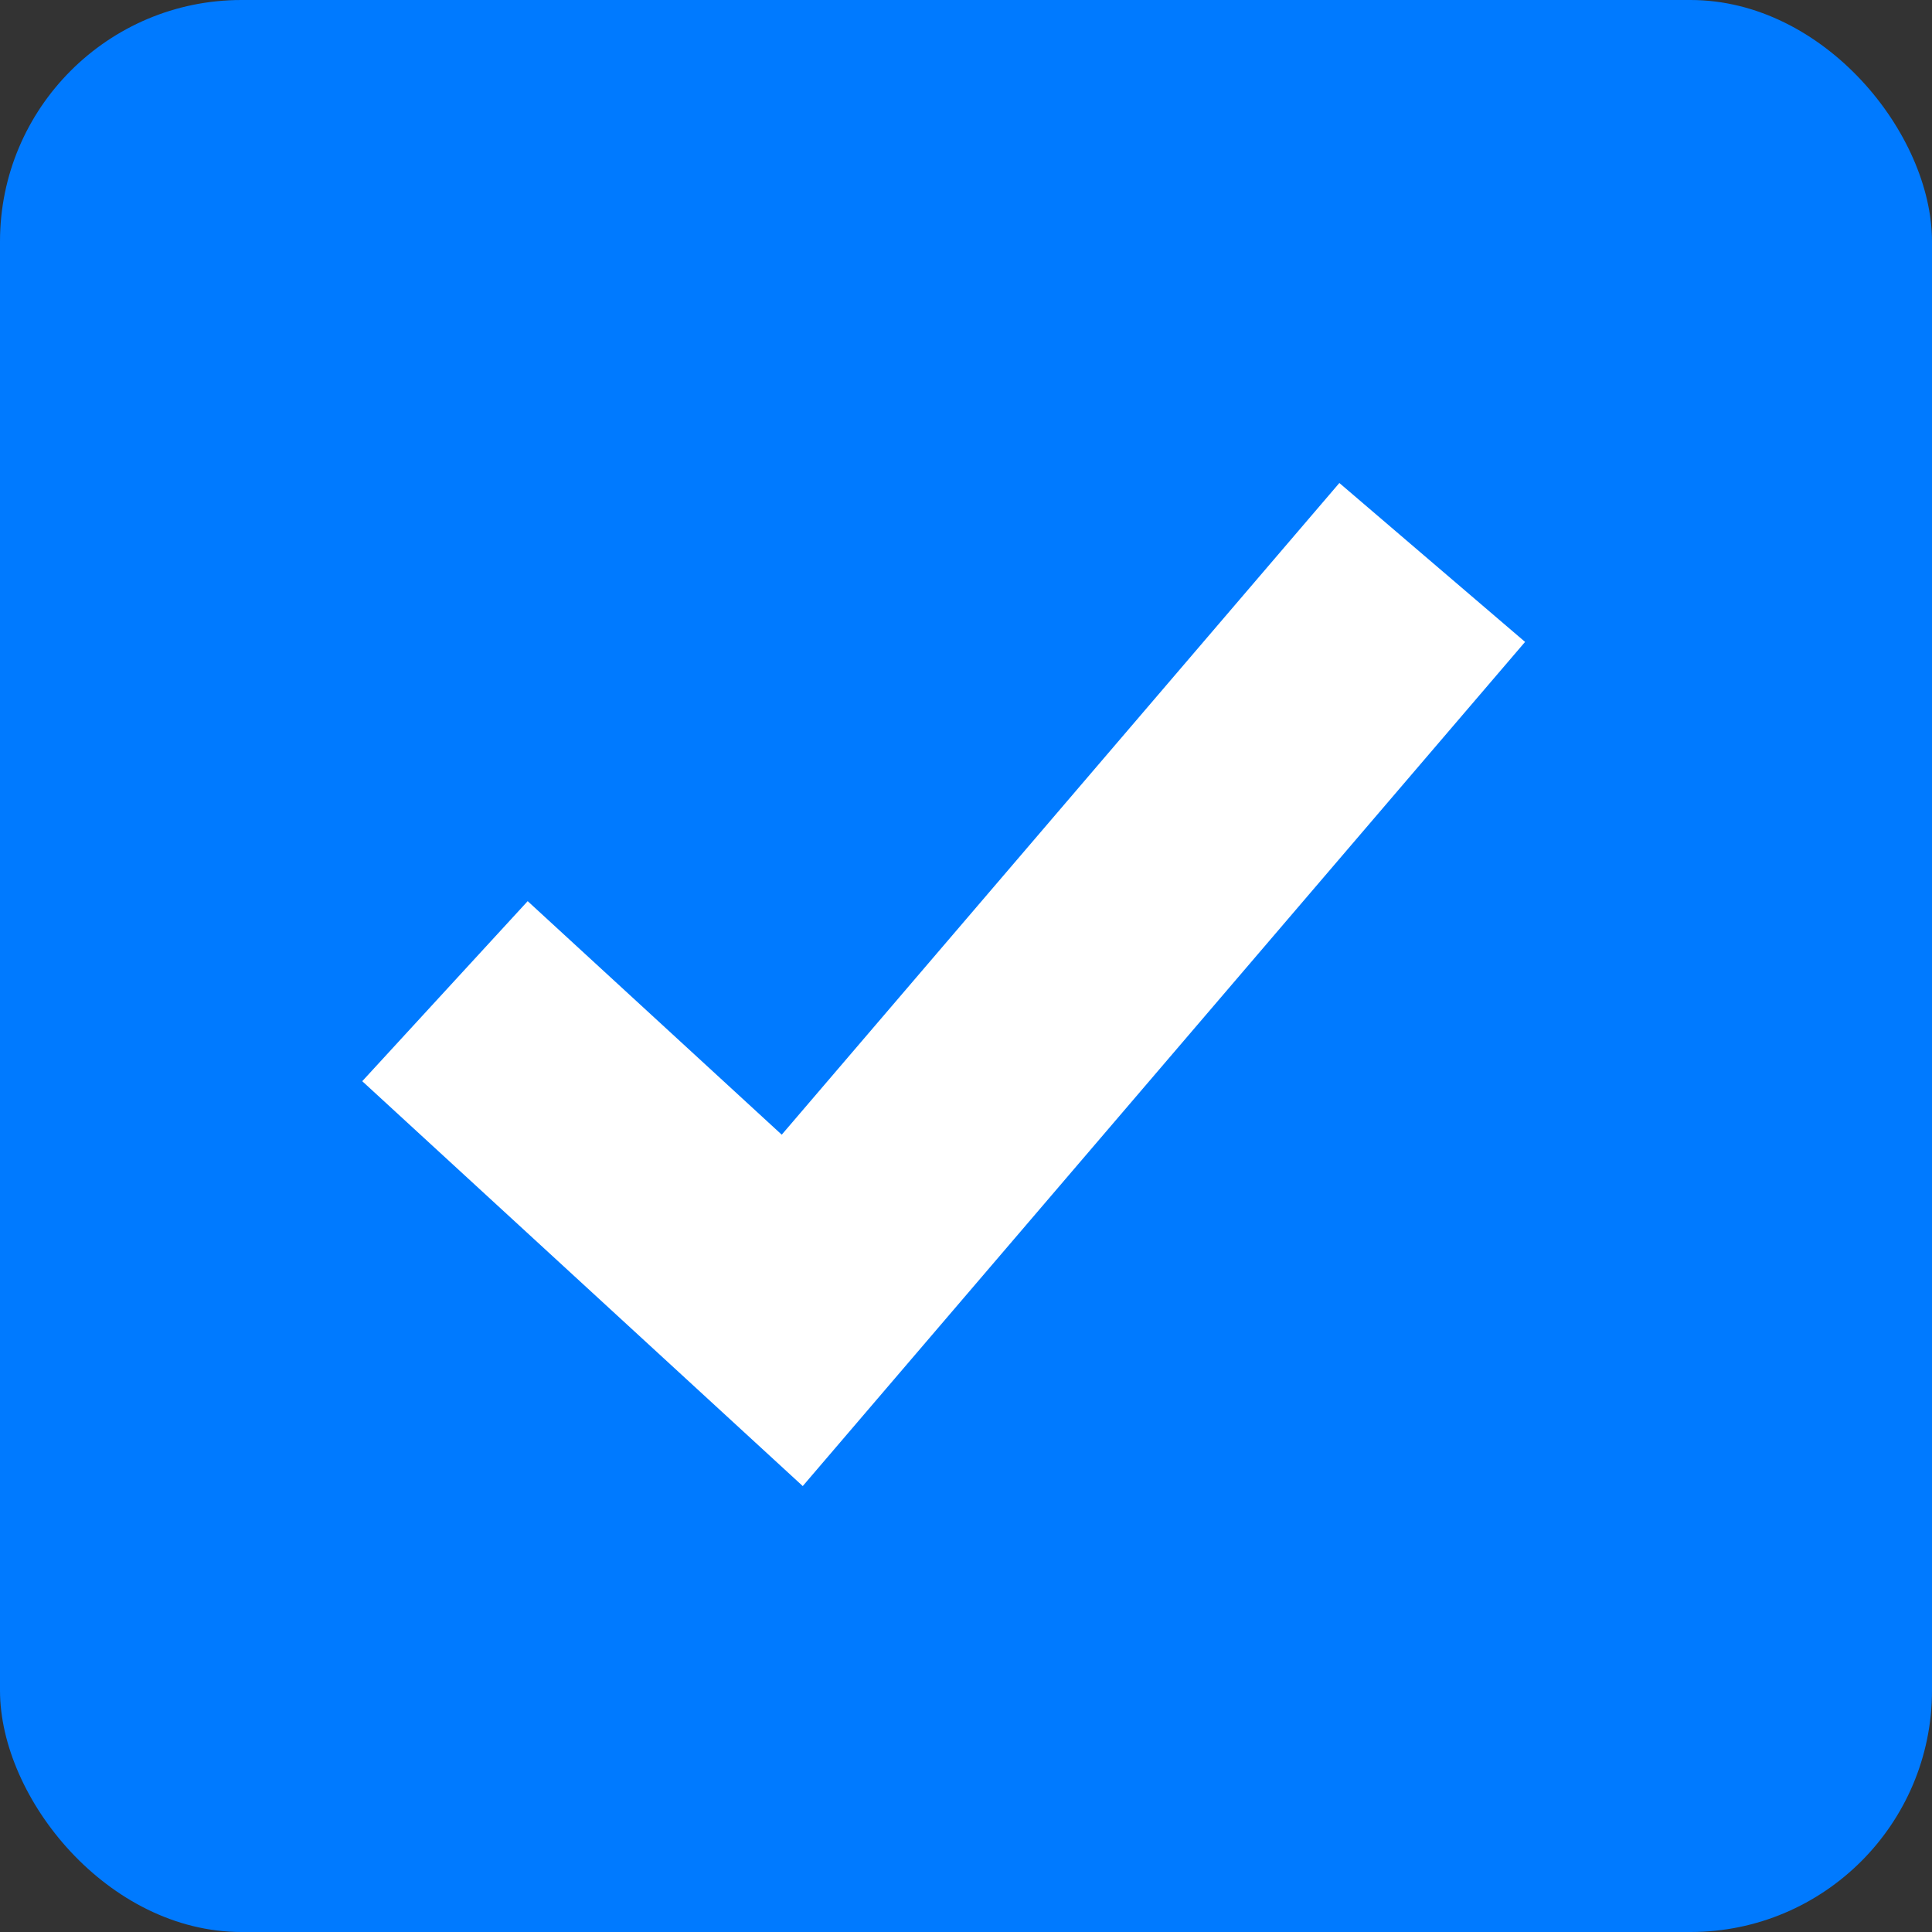 <?xml version="1.0" encoding="UTF-8"?>
<svg width="16px" height="16px" viewBox="0 0 16 16" version="1.1" xmlns="http://www.w3.org/2000/svg" xmlns:xlink="http://www.w3.org/1999/xlink">
    <rect x="0" y="0" width="16" height="16" fill="#333333" stroke="none"/>
    <!-- Generator: sketchtool 56.1 (101010) - https://sketch.com -->
    <title>E59C3DC8-BDD6-4864-B5DC-DF1F95DCA017</title>
    <desc>Created with sketchtool.</desc>
    <g id="form" stroke="none" stroke-width="1" fill="none" fill-rule="evenodd">
        <g id="styles" transform="translate(-979, -1357)">
            <g id="Group-3-Copy-3" transform="translate(905, 1141)">
                <g id="tick" transform="translate(74, 216)">
                    <rect id="Selected-Checkbox" fill="#007AFF" x="0" y="0" width="16" height="16" rx="2"></rect>
                    <polygon id="Indicator" fill="#FFFFFF" fill-rule="nonzero" points="4.37 7.463 3 8.954 6.648 12.307 12.63 5.316 11.092 4 6.474 9.397"></polygon>
                </g>
            </g>
        </g>
    </g>
</svg>